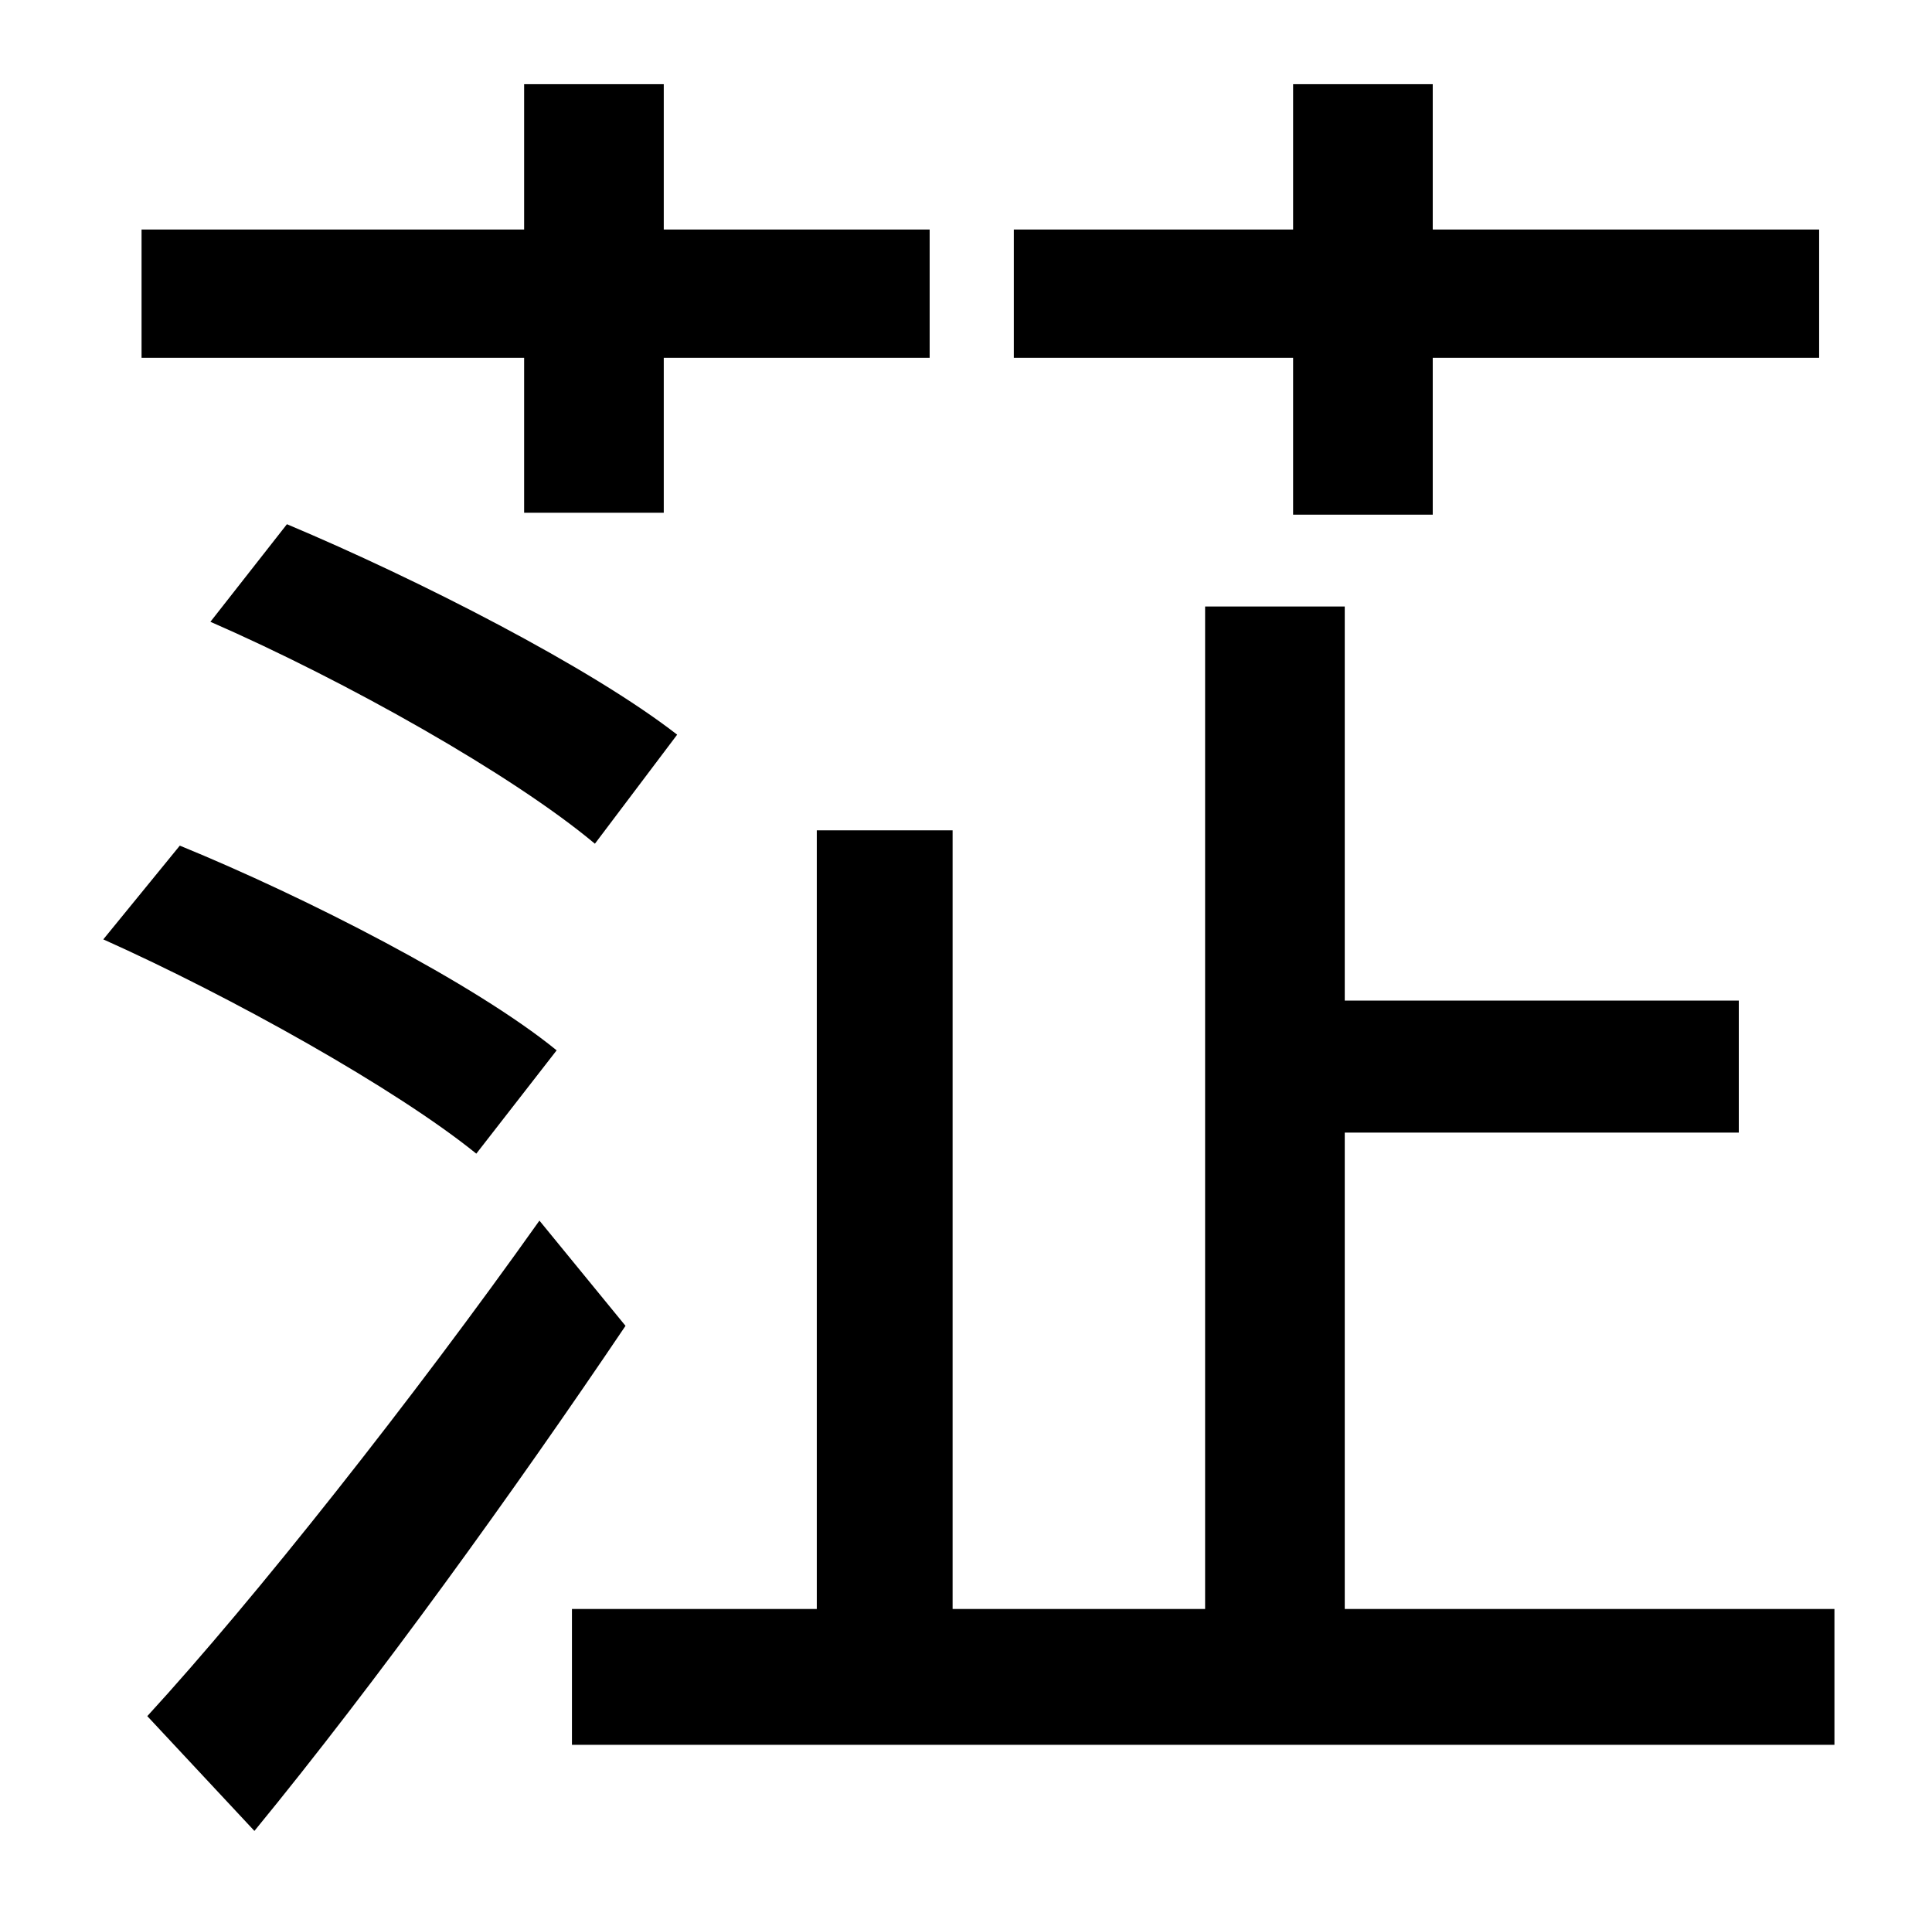 <?xml version="1.0" standalone="no"?>
<!DOCTYPE svg PUBLIC "-//W3C//DTD SVG 1.1//EN" "http://www.w3.org/Graphics/SVG/1.1/DTD/svg11.dtd" >
<svg xmlns="http://www.w3.org/2000/svg" xmlns:xlink="http://www.w3.org/1999/xlink" version="1.1" viewBox="-10 0 1010 1000">
   <path fill="currentColor"
d="M666 269v-82h-146v-67h146v-76h73v76h202v67h-202v82h-73zM264 268v-81h-200v-67h200v-76h73v76h139v67h-139v81h-73zM100 325l40 -51c69 29 159 75 204 110l-43 57c-43 -36 -130 -85 -201 -116zM281 549l-42 54c-42 -34 -128 -82 -195 -112l40 -49c66 27 154 72 197 107
zM272 638l45 55c-58 86 -130 186 -194 264l-56 -60c56 -61 139 -166 205 -259zM693 841h256v71h-660v-71h128v-407h71v407h132v-524h73v206h206v69h-206v249z" />
</svg>
